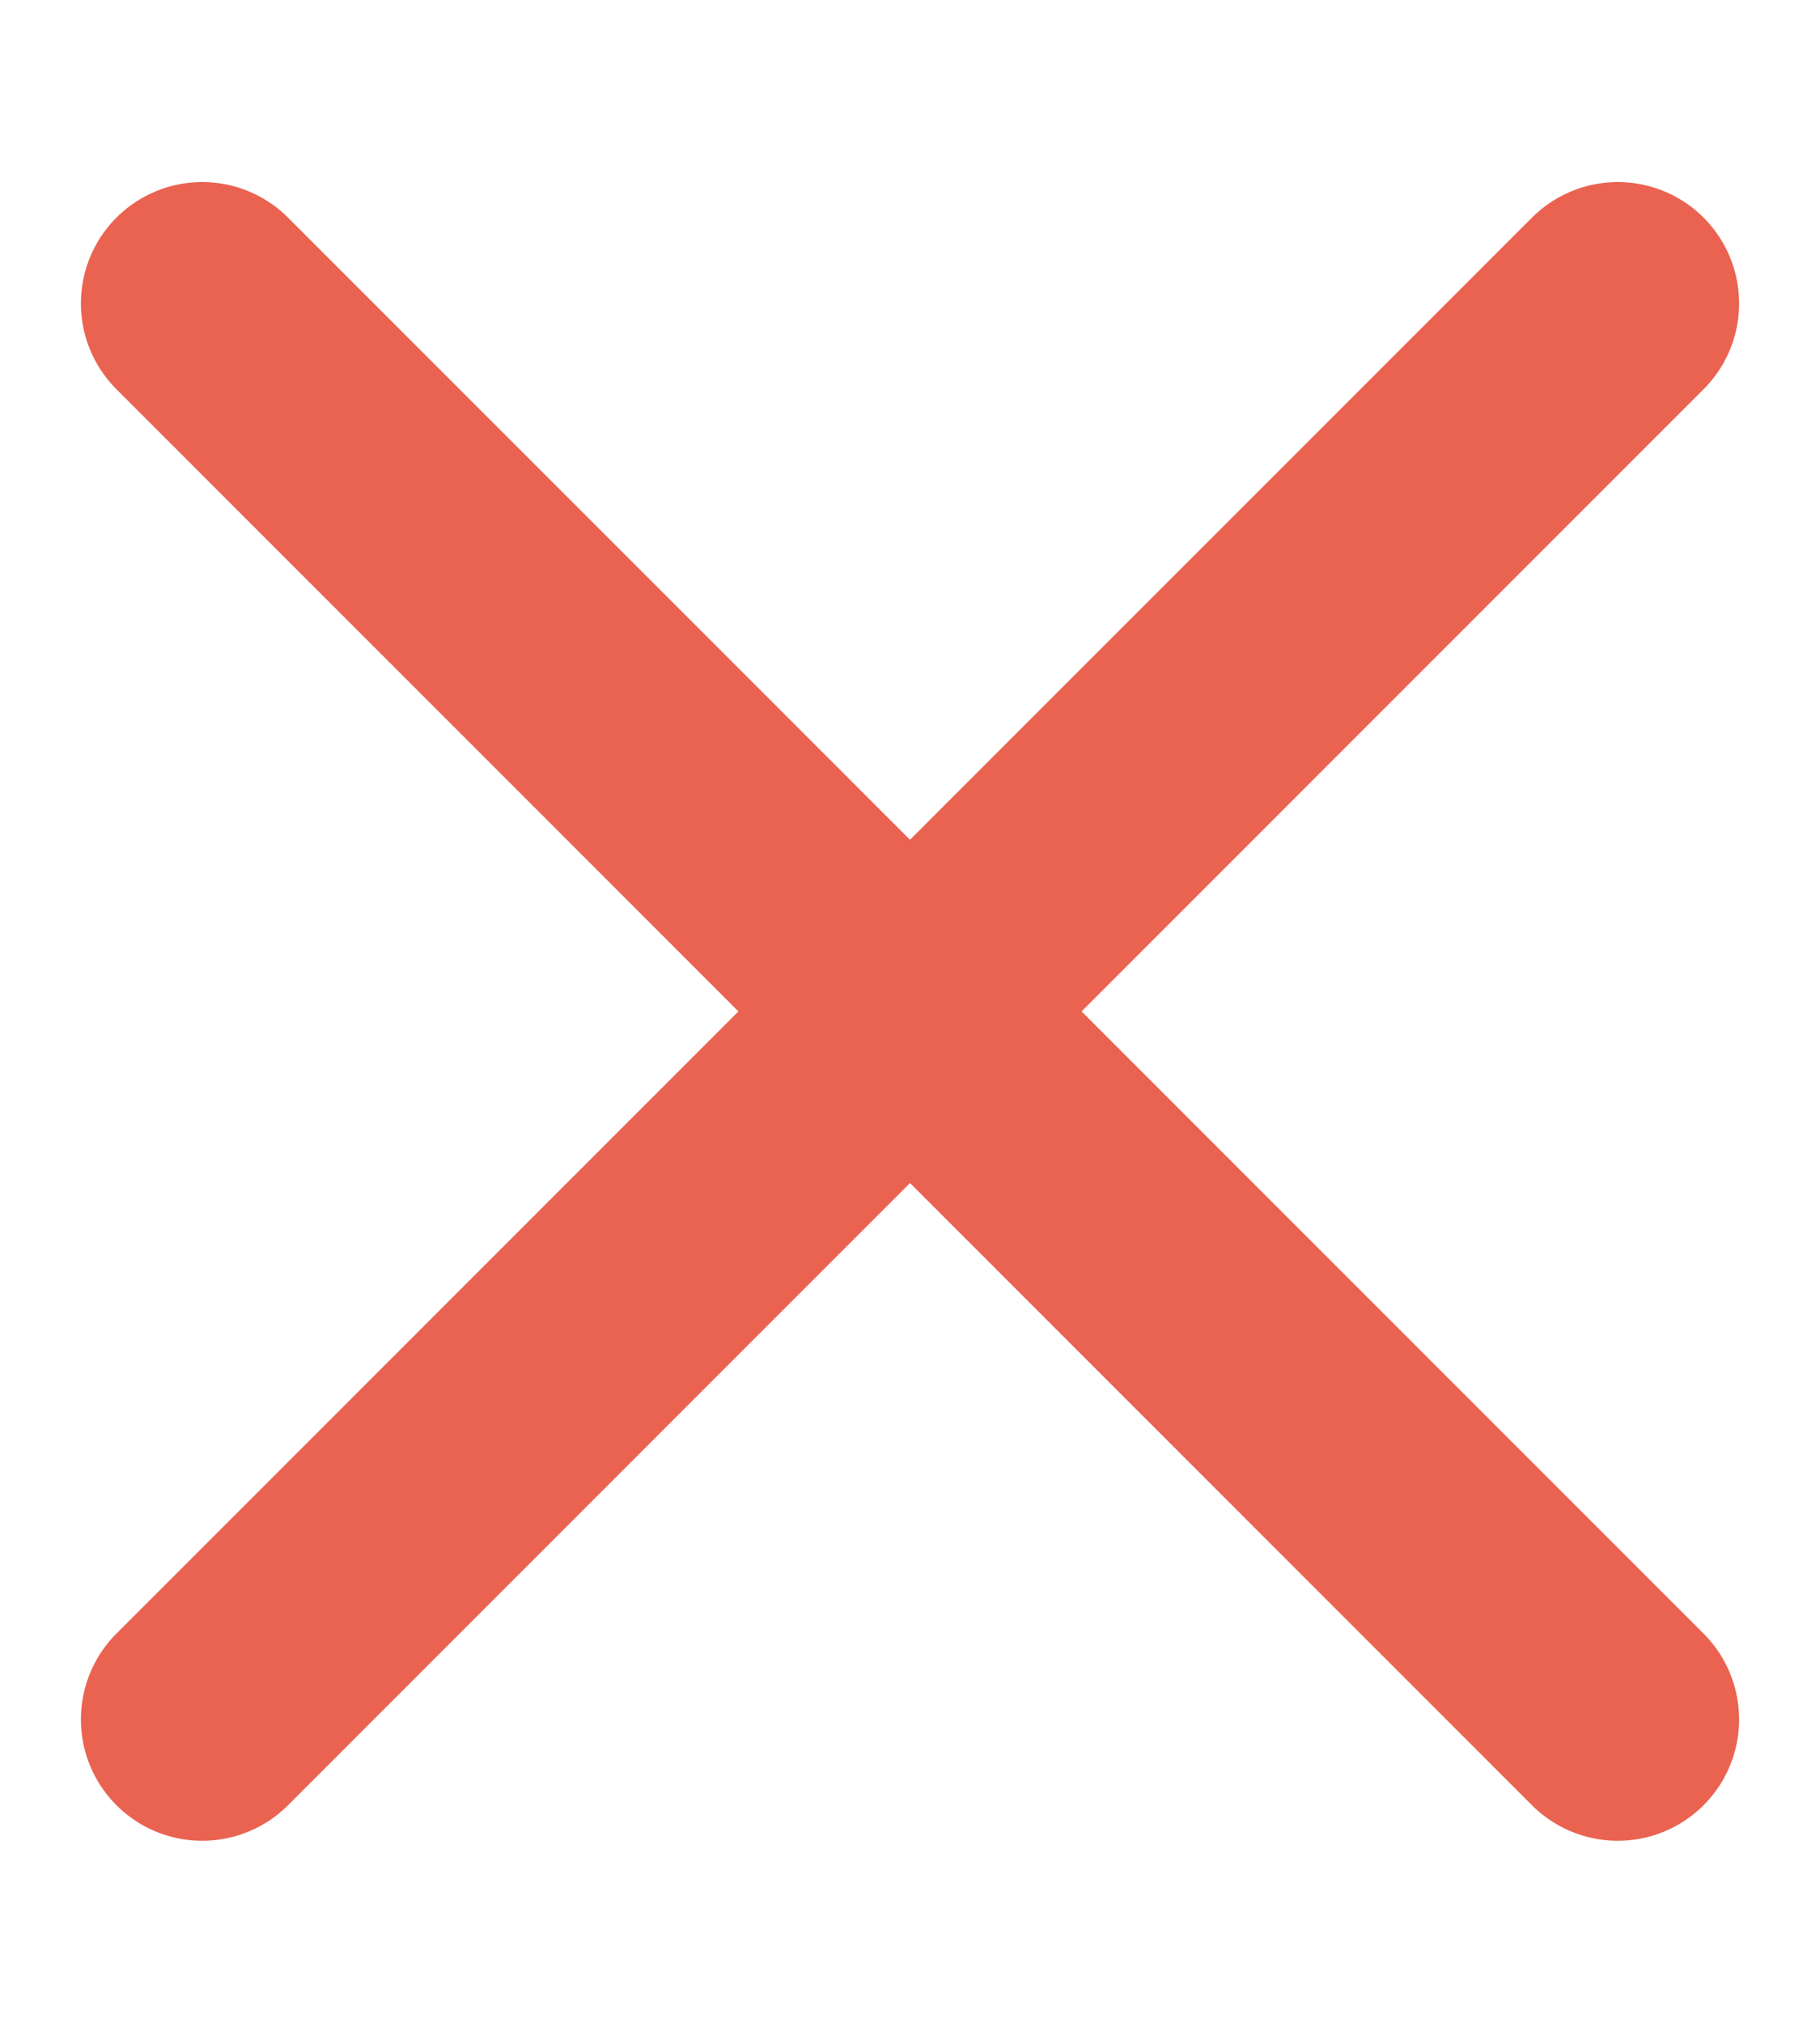 <svg width="9" height="10" viewBox="0 0 9 10" fill="none" xmlns="http://www.w3.org/2000/svg">
<g id="Group 3576">
<path id="Vector" d="M8 1.5L1 8.5" stroke="#EA6351" stroke-width="1.2" stroke-linecap="round" stroke-linejoin="round"/>
<path id="Vector_2" d="M1 1.5L8 8.5" stroke="#EA6351" stroke-width="1.2" stroke-linecap="round" stroke-linejoin="round"/>
</g>
</svg>
